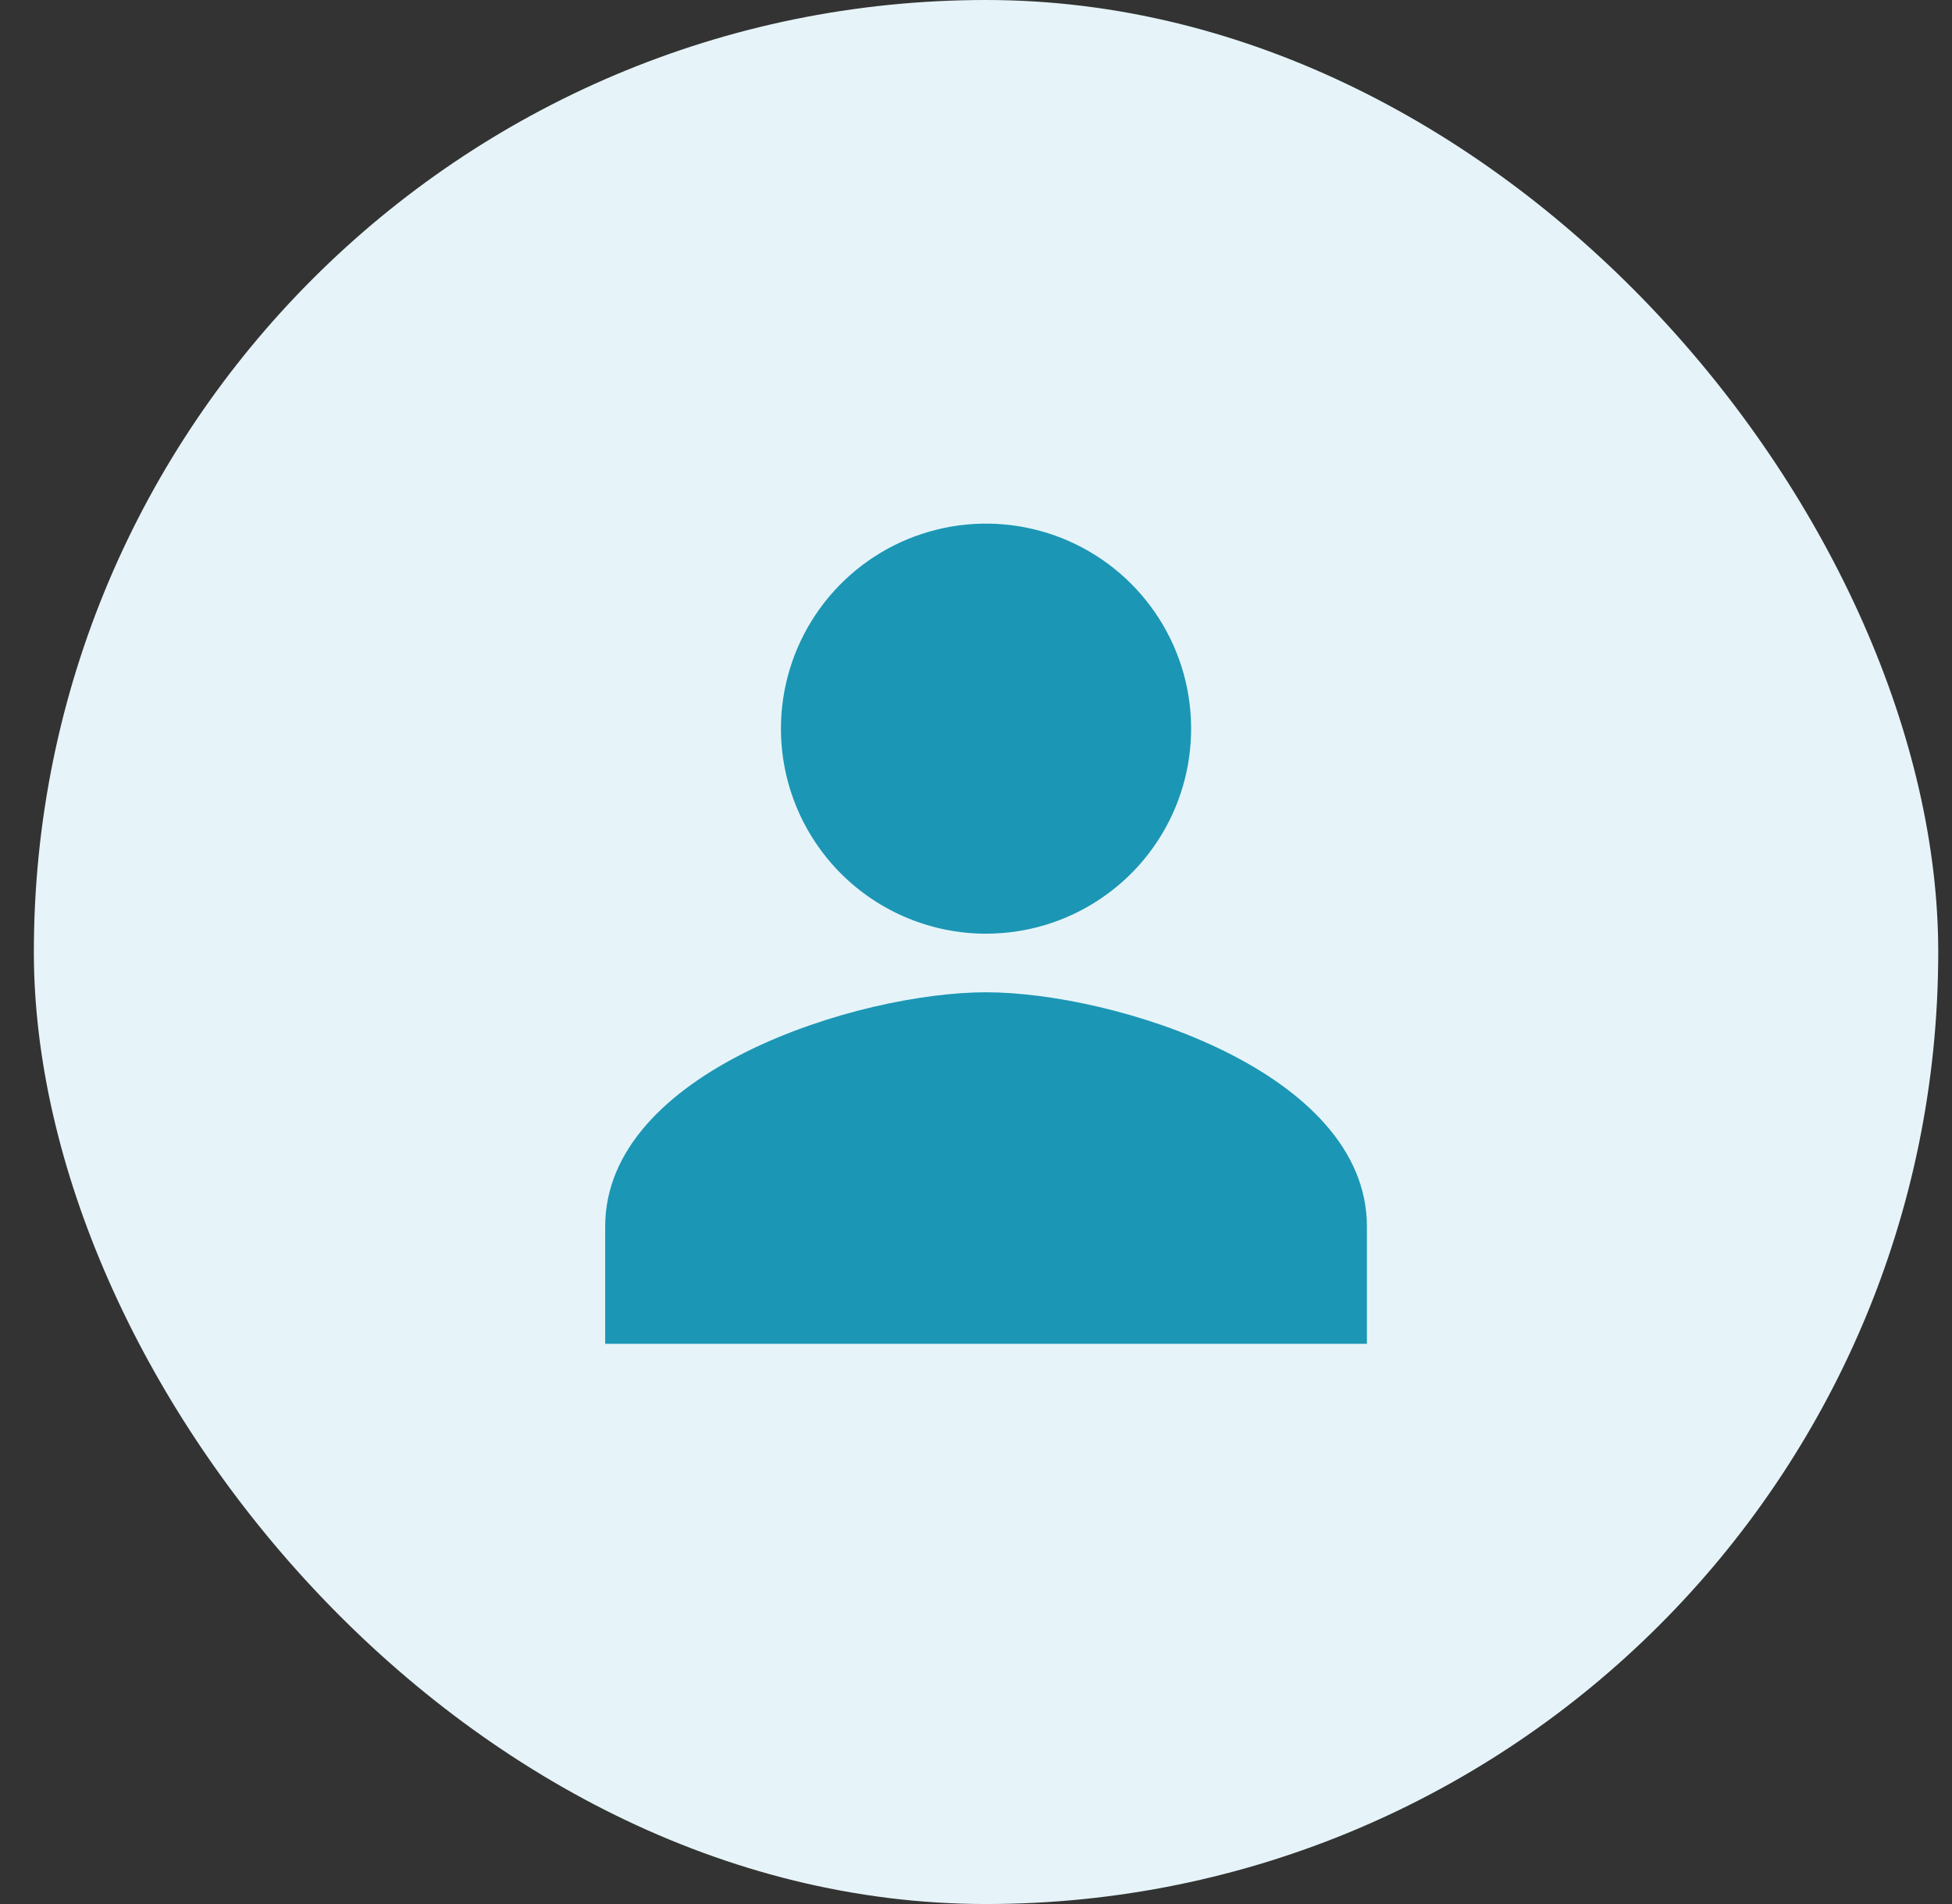 <svg width="41" height="40" viewBox="0 0 41 40" fill="none" xmlns="http://www.w3.org/2000/svg">
<rect x="0" y="0" width="41" height="40" fill="#333333" stroke="none"/>
<rect x="0.711" width="40" height="40" rx="20" fill="#E6F4F9"/>
<path d="M20.711 19.615C21.563 19.615 22.396 19.363 23.104 18.889C23.813 18.416 24.365 17.743 24.691 16.956C25.017 16.169 25.102 15.303 24.936 14.467C24.77 13.632 24.359 12.864 23.757 12.262C23.154 11.659 22.387 11.249 21.551 11.083C20.716 10.917 19.85 11.002 19.062 11.328C18.275 11.654 17.603 12.206 17.129 12.915C16.656 13.623 16.403 14.456 16.403 15.308C16.403 16.45 16.857 17.546 17.665 18.354C18.473 19.162 19.569 19.615 20.711 19.615ZM20.711 20.846C18.041 20.846 12.711 22.495 12.711 25.769V28.231H28.711V25.769C28.711 22.495 23.381 20.846 20.711 20.846Z" fill="#1C96B5"/>
</svg>
